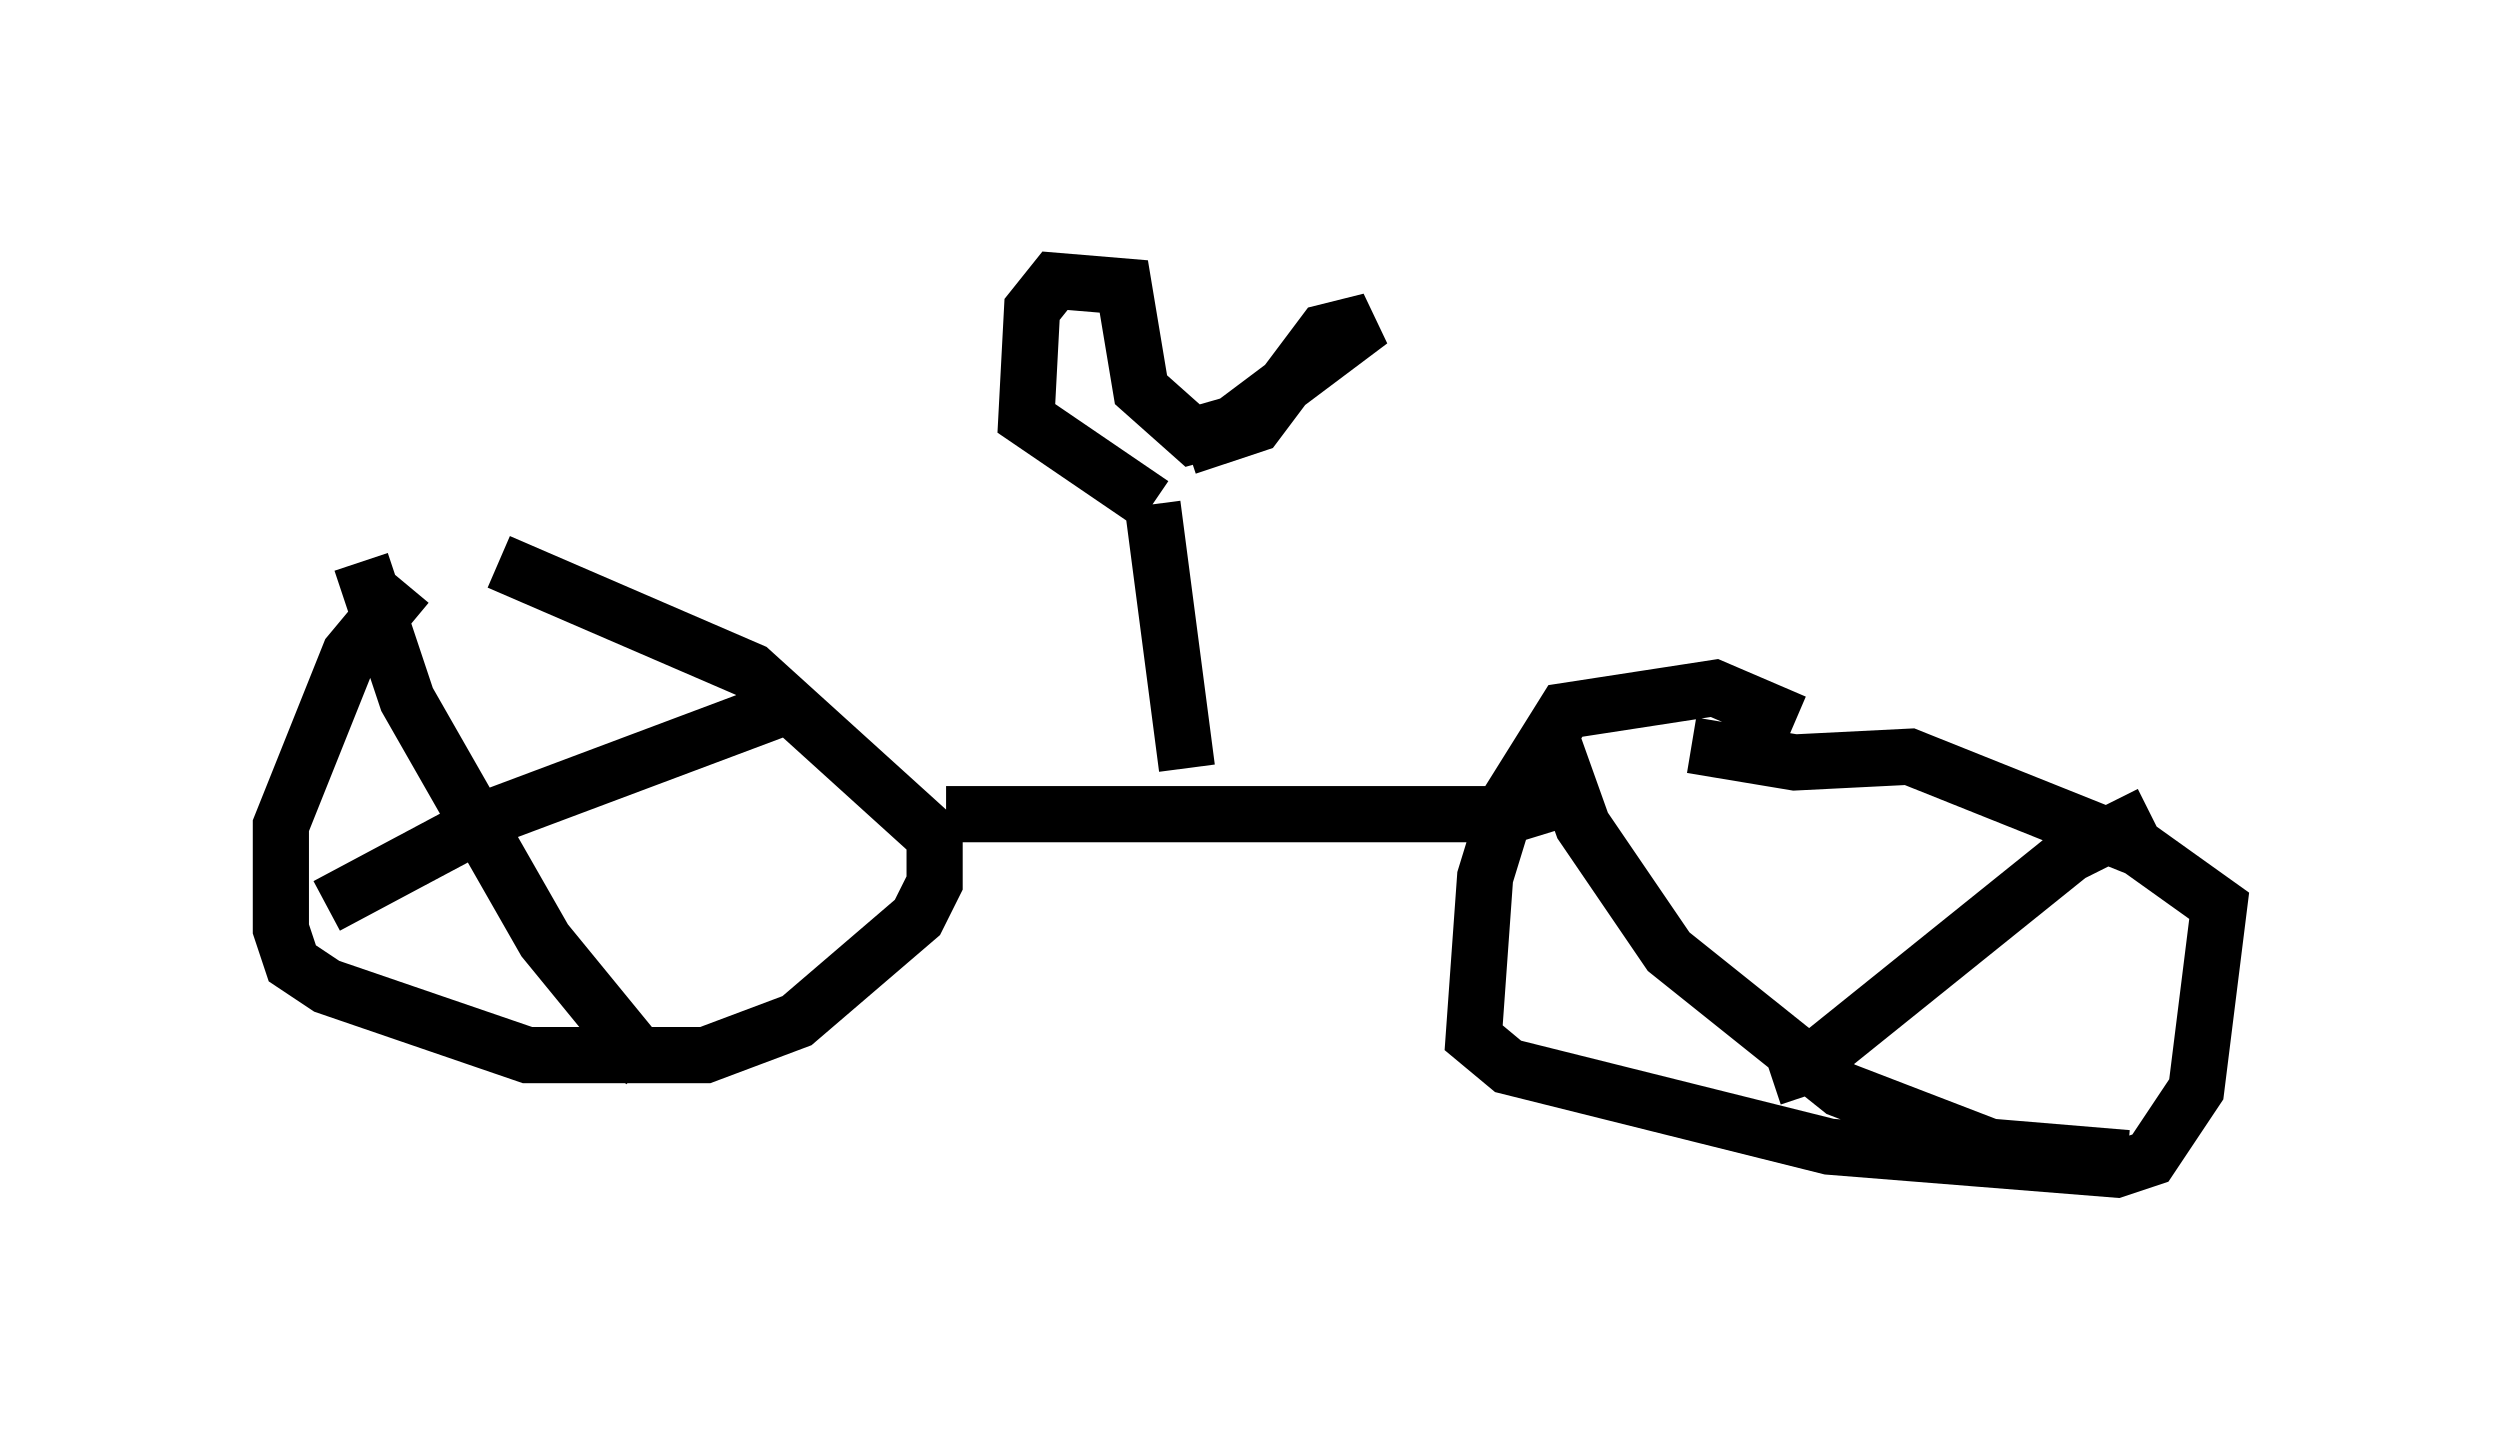<?xml version="1.0" encoding="utf-8" ?>
<svg baseProfile="full" height="25.823" version="1.1" width="44.505" xmlns="http://www.w3.org/2000/svg" xmlns:ev="http://www.w3.org/2001/xml-events" xmlns:xlink="http://www.w3.org/1999/xlink"><defs /><rect fill="white" height="25.823" width="44.505" x="0" y="0" /><path d="M10.104, 10.615 m-2.858, -0.204 l-1.021, 1.225 -1.225, 3.063 l0.0, 1.838 0.204, 0.613 l0.613, 0.408 3.573, 1.225 l3.165, 0.0 1.633, -0.613 l2.144, -1.838 0.306, -0.613 l0.0, -0.817 -3.267, -2.96 l-4.492, -1.94 m-3.063, 6.125 l3.063, -1.633 4.9, -1.838 m-7.35, -2.654 l0.817, 2.45 2.45, 4.288 l1.838, 2.246 m5.308, -4.492 l10.106, 0.0 1.327, -0.408 m3.675, -1.225 l-1.429, -0.613 -2.654, 0.408 l-1.021, 1.633 -0.408, 1.327 l-0.204, 2.858 0.613, 0.51 l5.717, 1.429 5.104, 0.408 l0.613, -0.204 0.817, -1.225 l0.408, -3.267 -1.429, -1.021 l-4.083, -1.633 -2.042, 0.102 l-1.838, -0.306 m1.429, 5.921 l0.613, -0.204 4.696, -3.777 l1.429, -0.715 m-10.617, -1.225 l0.51, 1.429 1.531, 2.246 l3.063, 2.45 2.654, 1.021 l2.45, 0.204 m-16.742, -6.942 l-0.613, -4.696 m0.0, 0.0 l-2.246, -1.531 0.102, -1.94 l0.408, -0.51 1.225, 0.102 l0.306, 1.838 0.919, 0.817 l0.715, -0.204 2.45, -1.838 l-0.817, 0.204 -1.225, 1.633 l-1.225, 0.408 " fill="none" stroke="black" stroke-width="1" /></svg>